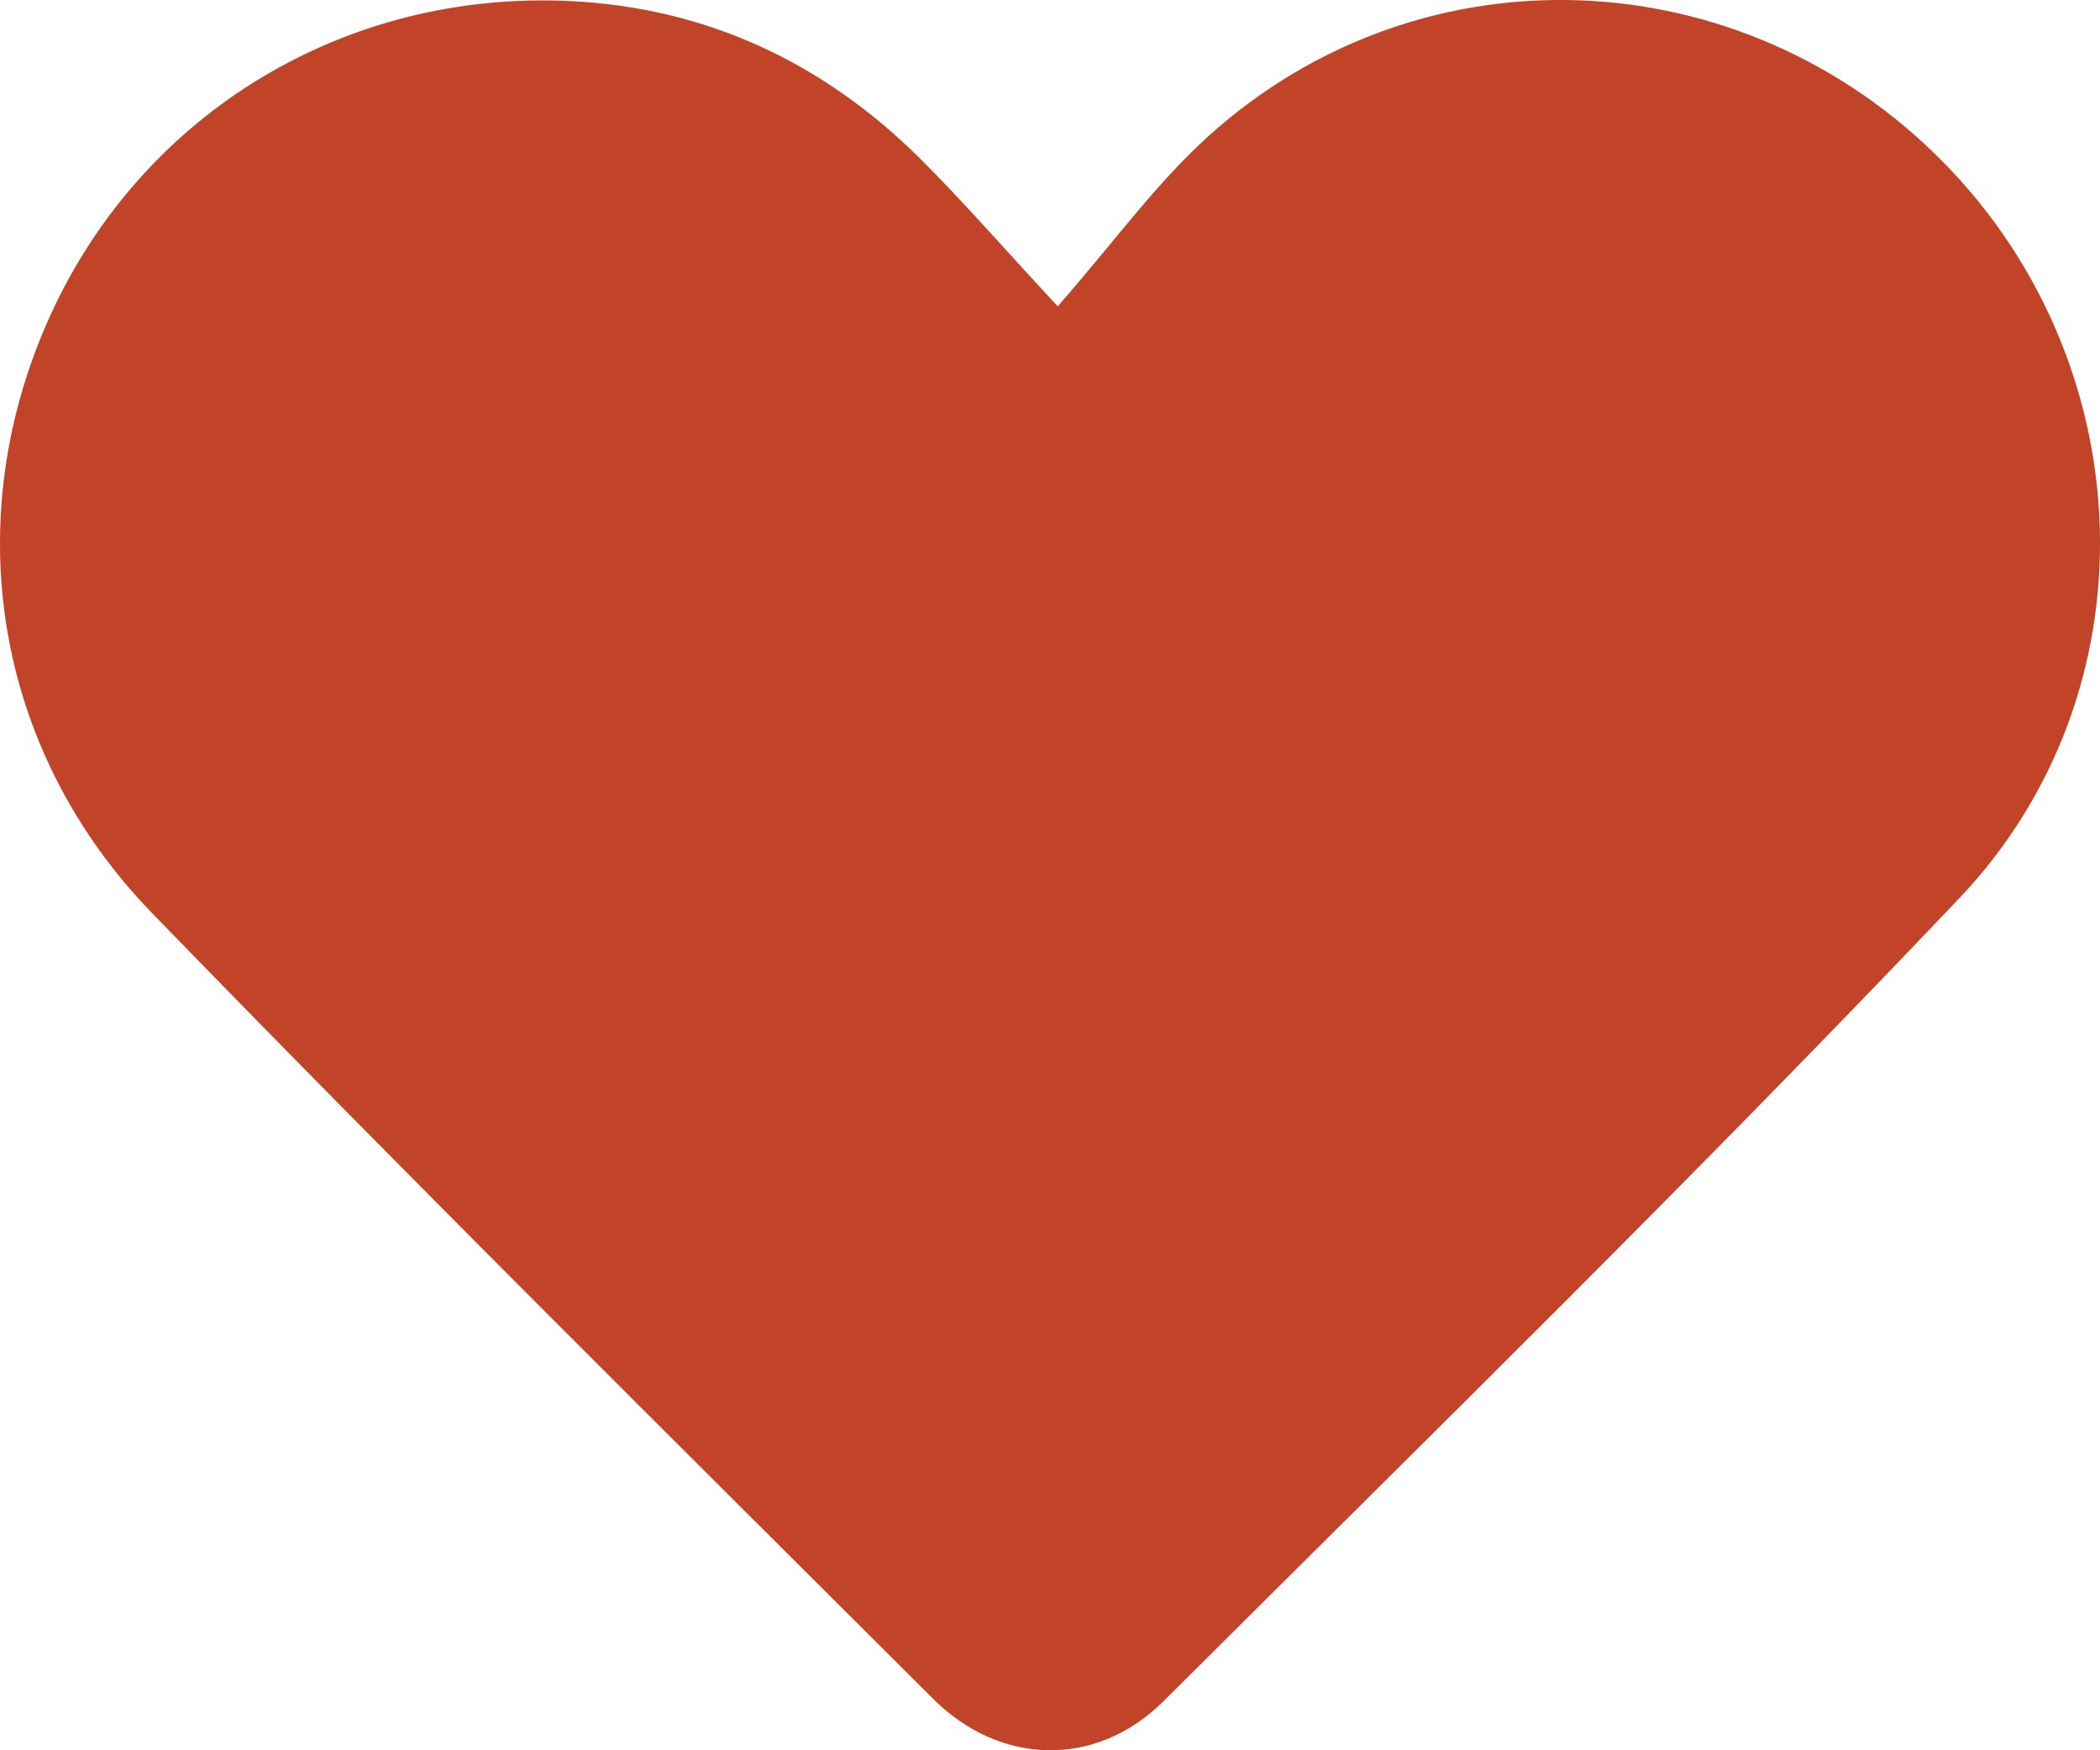 <?xml version="1.0" encoding="UTF-8"?><svg id="Layer_1" xmlns="http://www.w3.org/2000/svg" viewBox="0 0 600 500"><defs><style>.cls-1{fill:#C24428;}</style></defs><path class="cls-1" d="M302.21,87.51c16.06-18.34,28.08-35.07,42.98-48.55,60.73-54.9,152.37-51.21,210.07,7.41,56.89,57.79,60.77,151.03,4.52,210.25-74.12,78.05-151.08,153.37-227.32,229.34-19.17,19.1-46.61,18.53-65.83-.64-74.7-74.51-149.7-148.74-223.17-224.47C-2.1,213.91-11.91,147.81,14.37,90.12,40.64,32.43,98.53-2.98,163.39,.33c38.55,1.97,71.84,17.54,99.36,44.84,12.05,11.96,23.21,24.83,39.47,42.35h0Z"/></svg>